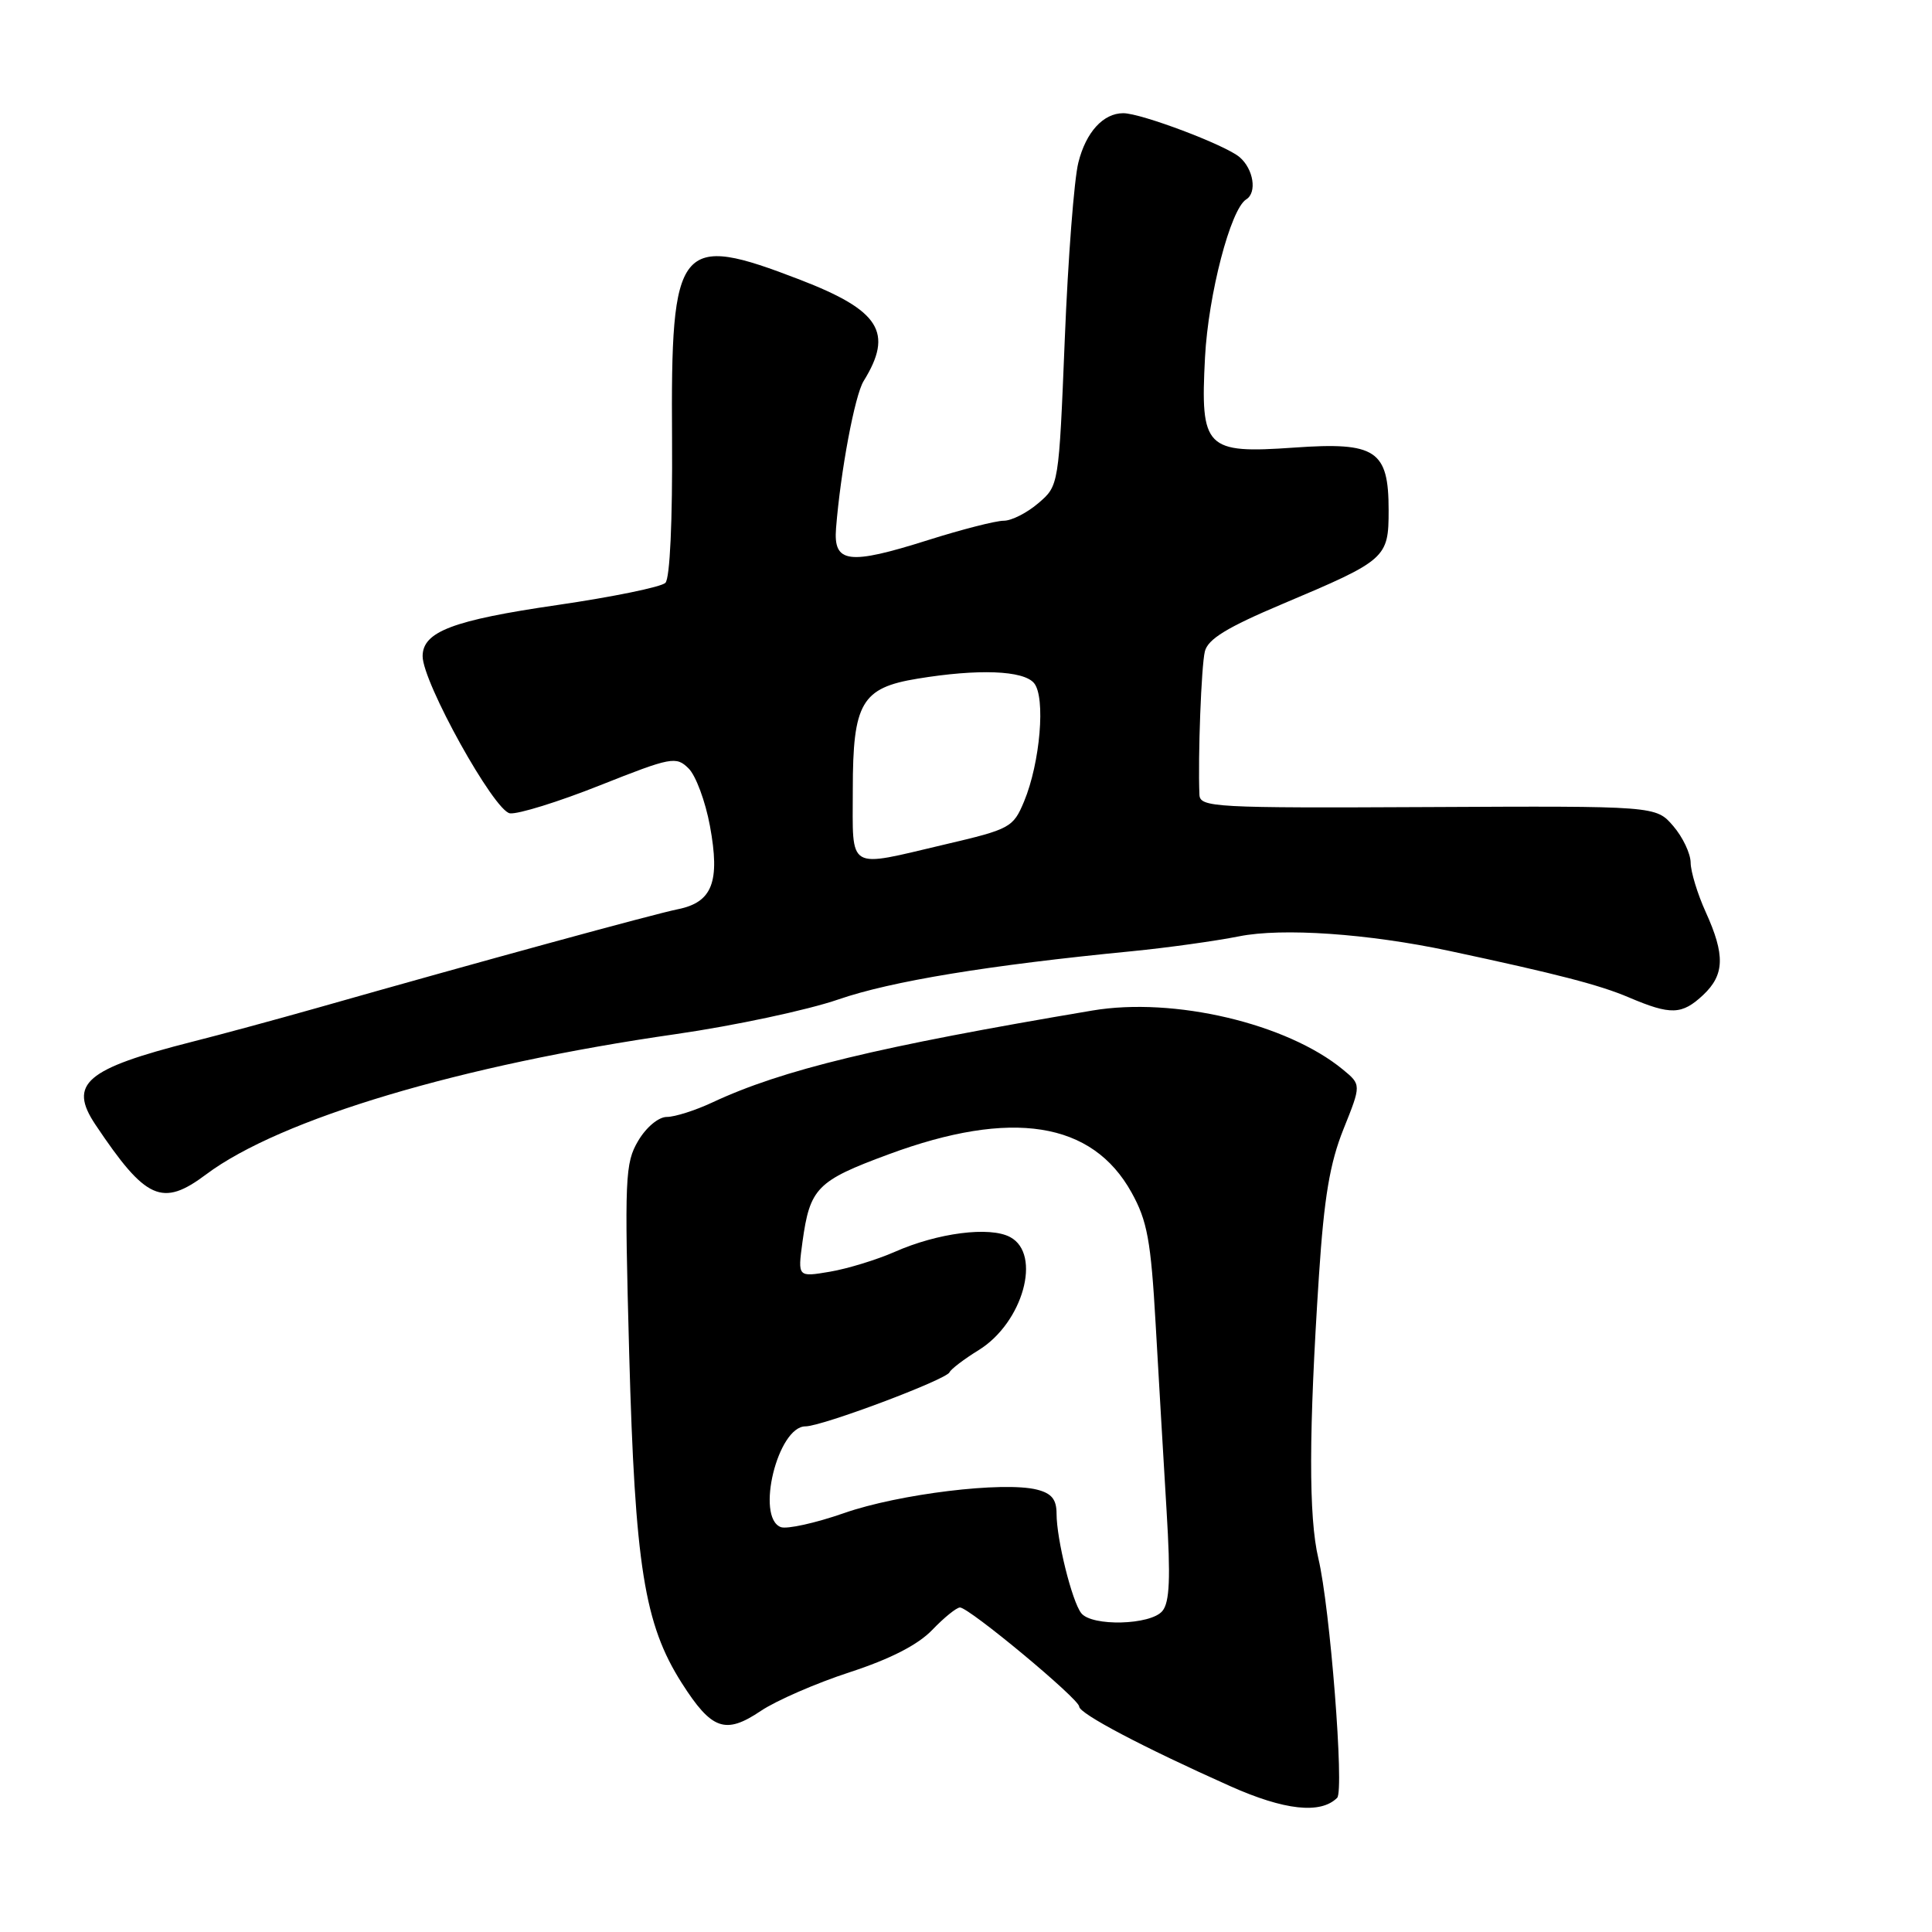 <?xml version="1.0" encoding="UTF-8" standalone="no"?>
<!DOCTYPE svg PUBLIC "-//W3C//DTD SVG 1.1//EN" "http://www.w3.org/Graphics/SVG/1.1/DTD/svg11.dtd" >
<svg xmlns="http://www.w3.org/2000/svg" xmlns:xlink="http://www.w3.org/1999/xlink" version="1.1" viewBox="0 0 256 256">
 <g >
 <path fill="currentColor"
d=" M 177.18 238.22 C 178.14 237.26 176.24 212.98 174.69 206.50 C 173.39 201.02 173.41 189.75 174.77 169.00 C 175.45 158.64 176.21 154.13 178.02 149.61 C 180.38 143.73 180.38 143.73 177.94 141.72 C 170.52 135.61 155.53 132.08 144.75 133.90 C 116.26 138.70 103.67 141.74 94.39 146.08 C 92.13 147.14 89.41 148.00 88.36 148.00 C 87.26 148.00 85.63 149.36 84.56 151.17 C 82.82 154.12 82.74 156.00 83.37 179.33 C 84.14 207.47 85.37 215.20 90.33 223.00 C 94.30 229.23 96.11 229.87 100.82 226.70 C 102.84 225.34 108.14 223.03 112.59 221.58 C 117.98 219.82 121.63 217.95 123.53 215.97 C 125.09 214.34 126.75 213.00 127.20 213.00 C 128.41 213.00 143.00 225.13 143.00 226.13 C 143.00 227.06 151.44 231.51 163.00 236.67 C 170.18 239.88 174.99 240.41 177.18 238.22 Z  M 27.32 155.61 C 37.12 148.27 61.08 141.11 89.59 137.02 C 97.34 135.90 107.01 133.84 111.09 132.43 C 118.10 130.01 130.93 127.90 150.00 126.04 C 154.68 125.58 161.05 124.69 164.18 124.07 C 169.89 122.92 181.29 123.71 192.00 125.99 C 206.38 129.06 211.96 130.51 215.83 132.16 C 221.40 134.53 222.86 134.48 225.69 131.83 C 228.52 129.16 228.60 126.54 226.02 120.86 C 224.93 118.46 224.03 115.51 224.02 114.31 C 224.01 113.10 222.97 110.91 221.71 109.45 C 219.42 106.79 219.42 106.79 189.21 106.94 C 160.79 107.08 159.00 106.98 158.93 105.29 C 158.72 100.30 159.18 88.23 159.65 86.32 C 160.05 84.68 162.59 83.13 169.93 80.03 C 183.70 74.22 184.00 73.95 184.00 67.60 C 184.00 59.65 182.32 58.54 171.46 59.31 C 159.73 60.13 159.04 59.43 159.67 47.35 C 160.11 39.00 163.06 27.70 165.13 26.42 C 166.59 25.52 166.10 22.40 164.25 20.82 C 162.36 19.21 151.21 15.00 148.84 15.00 C 146.19 15.00 143.90 17.50 142.89 21.53 C 142.33 23.71 141.52 34.24 141.09 44.92 C 140.30 64.35 140.30 64.35 137.59 66.67 C 136.10 67.95 134.04 69.00 133.00 69.00 C 131.95 69.00 127.45 70.15 122.99 71.56 C 112.43 74.90 110.41 74.64 110.78 70.00 C 111.38 62.43 113.26 52.40 114.43 50.50 C 118.42 44.06 116.60 41.15 106.02 37.07 C 89.86 30.84 88.87 32.07 89.05 58.14 C 89.12 69.04 88.77 76.63 88.17 77.23 C 87.62 77.78 81.17 79.10 73.84 80.17 C 60.02 82.18 56.00 83.70 56.00 86.95 C 56.00 90.42 65.48 107.48 67.57 107.77 C 68.63 107.91 74.00 106.25 79.50 104.06 C 88.97 100.30 89.59 100.19 91.24 101.82 C 92.20 102.76 93.47 106.19 94.07 109.44 C 95.44 116.85 94.40 119.56 89.81 120.48 C 86.71 121.10 63.45 127.46 42.00 133.56 C 36.77 135.04 29.35 137.06 25.50 138.03 C 11.33 141.63 9.02 143.60 12.65 149.03 C 19.33 159.01 21.49 159.98 27.32 155.61 Z  M 143.27 213.75 C 142.04 212.18 140.00 203.95 140.00 200.58 C 140.00 198.68 139.35 197.87 137.39 197.38 C 132.95 196.27 119.11 197.95 111.85 200.49 C 108.04 201.82 104.26 202.65 103.46 202.35 C 100.10 201.06 103.05 189.00 106.73 189.00 C 108.92 189.00 125.41 182.81 125.82 181.83 C 126.00 181.42 127.74 180.09 129.69 178.89 C 135.55 175.26 138.08 166.18 133.85 163.92 C 131.15 162.47 124.24 163.36 118.53 165.89 C 116.16 166.93 112.31 168.11 109.96 168.51 C 105.70 169.23 105.70 169.23 106.33 164.57 C 107.32 157.41 108.23 156.47 117.73 152.96 C 134.04 146.92 144.73 148.60 149.94 158.02 C 152.02 161.77 152.50 164.36 153.13 175.46 C 153.54 182.63 154.19 193.77 154.58 200.22 C 155.12 209.09 154.99 212.31 154.02 213.47 C 152.47 215.34 144.67 215.54 143.27 213.75 Z  M 113.00 104.61 C 113.00 93.14 114.16 91.14 121.56 89.93 C 129.64 88.60 135.62 88.83 137.02 90.52 C 138.57 92.39 137.83 101.07 135.69 106.21 C 134.25 109.65 133.85 109.87 125.22 111.89 C 112.07 114.98 113.00 115.54 113.00 104.61 Z "/>
</g>
</svg>